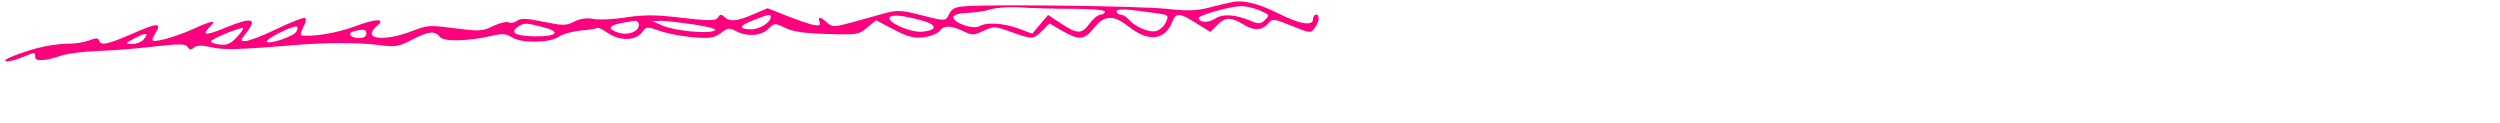  <svg  version="1.0" xmlns="http://www.w3.org/2000/svg"  width="853pt" height="42pt" viewBox="0 0 853 42"  preserveAspectRatio="xMidYMid meet">  <g transform="translate(0,42) scale(0.1,-0.1)" fill="#ff007f" stroke="none"> <path d="M4205 413 c-11 -2 -45 -10 -76 -18 -46 -12 -75 -13 -150 -5 -85 9 -566 16 -681 9 -37 -2 -49 -7 -59 -26 -14 -27 -9 -27 -119 1 -45 11 -64 11 -100 1 -25 -7 -75 -21 -112 -31 -63 -17 -68 -17 -86 -1 -23 21 -33 22 -25 1 7 -19 -23 -13 -115 23 l-63 25 -49 -21 c-56 -24 -81 -26 -98 -9 -10 10 -15 10 -22 -1 -7 -12 -25 -13 -122 -2 -89 11 -129 11 -190 2 -42 -7 -92 -9 -112 -6 -23 5 -45 2 -67 -9 -28 -14 -38 -14 -106 0 -57 12 -78 12 -89 3 -7 -6 -21 -9 -29 -5 -8 3 -32 -3 -53 -13 -33 -17 -46 -18 -117 -9 -105 13 -101 14 -167 -11 -93 -34 -163 -23 -113 19 33 27 0 28 -74 0 -63 -23 -141 -36 -183 -31 -4 1 0 13 7 29 10 17 11 28 4 31 -5 1 -48 -15 -95 -38 -47 -23 -95 -41 -106 -41 -19 0 -19 0 1 26 41 52 22 57 -71 19 -65 -27 -81 -26 -54 1 28 27 13 26 -55 -5 -64 -29 -139 -49 -139 -37 0 3 5 15 12 26 21 33 3 32 -80 -5 -86 -37 -108 -42 -114 -23 -3 9 -11 9 -34 0 -16 -6 -49 -12 -74 -11 -25 0 -71 -7 -102 -15 -72 -20 -129 -44 -105 -45 10 -1 34 6 54 14 44 18 43 18 43 0 0 -16 36 -13 95 7 17 5 68 12 115 14 47 1 134 8 194 15 89 10 109 10 116 -1 6 -10 12 -11 22 -2 10 8 26 8 58 1 42 -10 93 -9 295 8 106 8 213 8 280 -1 54 -7 65 -5 110 18 58 30 78 32 96 10 14 -17 94 -15 178 4 36 8 49 7 67 -5 32 -21 127 -20 159 1 15 10 49 19 77 22 28 2 53 6 56 9 3 2 18 -5 35 -17 40 -28 95 -28 117 1 15 21 17 21 60 6 25 -9 76 -19 113 -22 58 -5 72 -3 96 14 24 18 30 19 52 7 37 -20 86 -17 110 7 21 21 22 21 58 4 26 -13 66 -19 143 -21 102 -3 109 -2 137 22 l30 25 61 -32 c50 -26 69 -30 103 -26 23 3 46 13 53 21 14 20 37 20 80 0 31 -15 37 -15 70 1 35 16 38 16 94 -4 72 -26 76 -26 106 4 l25 25 43 -25 c57 -33 76 -32 109 10 35 44 66 45 117 5 69 -55 126 -48 151 18 11 29 26 28 82 -8 l47 -29 25 25 c27 27 47 26 92 -2 31 -19 60 -18 79 5 16 18 18 18 81 -7 64 -26 66 -26 79 -7 16 22 18 45 4 45 -5 0 -10 -7 -10 -15 0 -25 -45 -18 -118 19 -68 34 -121 47 -157 39z m-547 -23 c68 0 112 -4 112 -10 0 -5 -7 -10 -15 -10 -8 0 -24 -13 -37 -30 -27 -37 -42 -37 -98 0 l-44 29 -27 -32 -27 -32 -48 18 c-55 19 -106 22 -134 7 -22 -12 -93 15 -87 33 2 7 23 13 48 13 24 1 60 6 79 12 19 6 64 9 100 7 36 -3 116 -5 178 -5z m639 -5 c35 -15 36 -17 20 -32 -15 -15 -21 -16 -50 -4 -53 22 -95 25 -122 7 -22 -15 -55 -13 -55 3 0 9 106 39 143 40 15 1 44 -6 64 -14z m-345 -11 c35 -5 36 -7 26 -30 -6 -13 -21 -27 -34 -30 -24 -6 -72 15 -93 40 -8 9 -20 16 -27 16 -8 0 -14 5 -14 11 0 10 32 9 142 -7z m-1322 -11 c0 -19 -37 -43 -67 -43 -45 0 -42 13 10 32 48 19 57 21 57 11z m523 -15 c46 -14 43 -32 -6 -36 -40 -4 -122 32 -111 49 7 11 50 6 117 -13z m-973 -13 c0 -24 -41 -38 -74 -25 -44 16 -24 28 62 39 6 0 12 -6 12 -14z m190 1 c58 -9 79 -16 67 -21 -26 -11 -136 0 -177 18 l-35 15 30 1 c17 0 68 -6 115 -13z m-515 -9 c61 -16 45 -32 -31 -31 -64 1 -84 12 -59 31 23 16 27 16 90 0z m-1048 -35 c-21 -22 -34 -27 -57 -24 -17 2 -30 7 -30 11 0 8 103 50 109 45 3 -2 -8 -17 -22 -32z m204 20 c-9 -17 -101 -47 -101 -33 0 9 80 50 98 50 9 1 10 -4 3 -17z m239 -7 c0 -9 -9 -15 -24 -15 -30 0 -43 17 -19 23 34 9 43 7 43 -8z m-760 -20 c-7 -8 -24 -15 -39 -15 -25 1 -25 1 9 20 39 20 50 19 30 -5z"/> </g> </svg> 